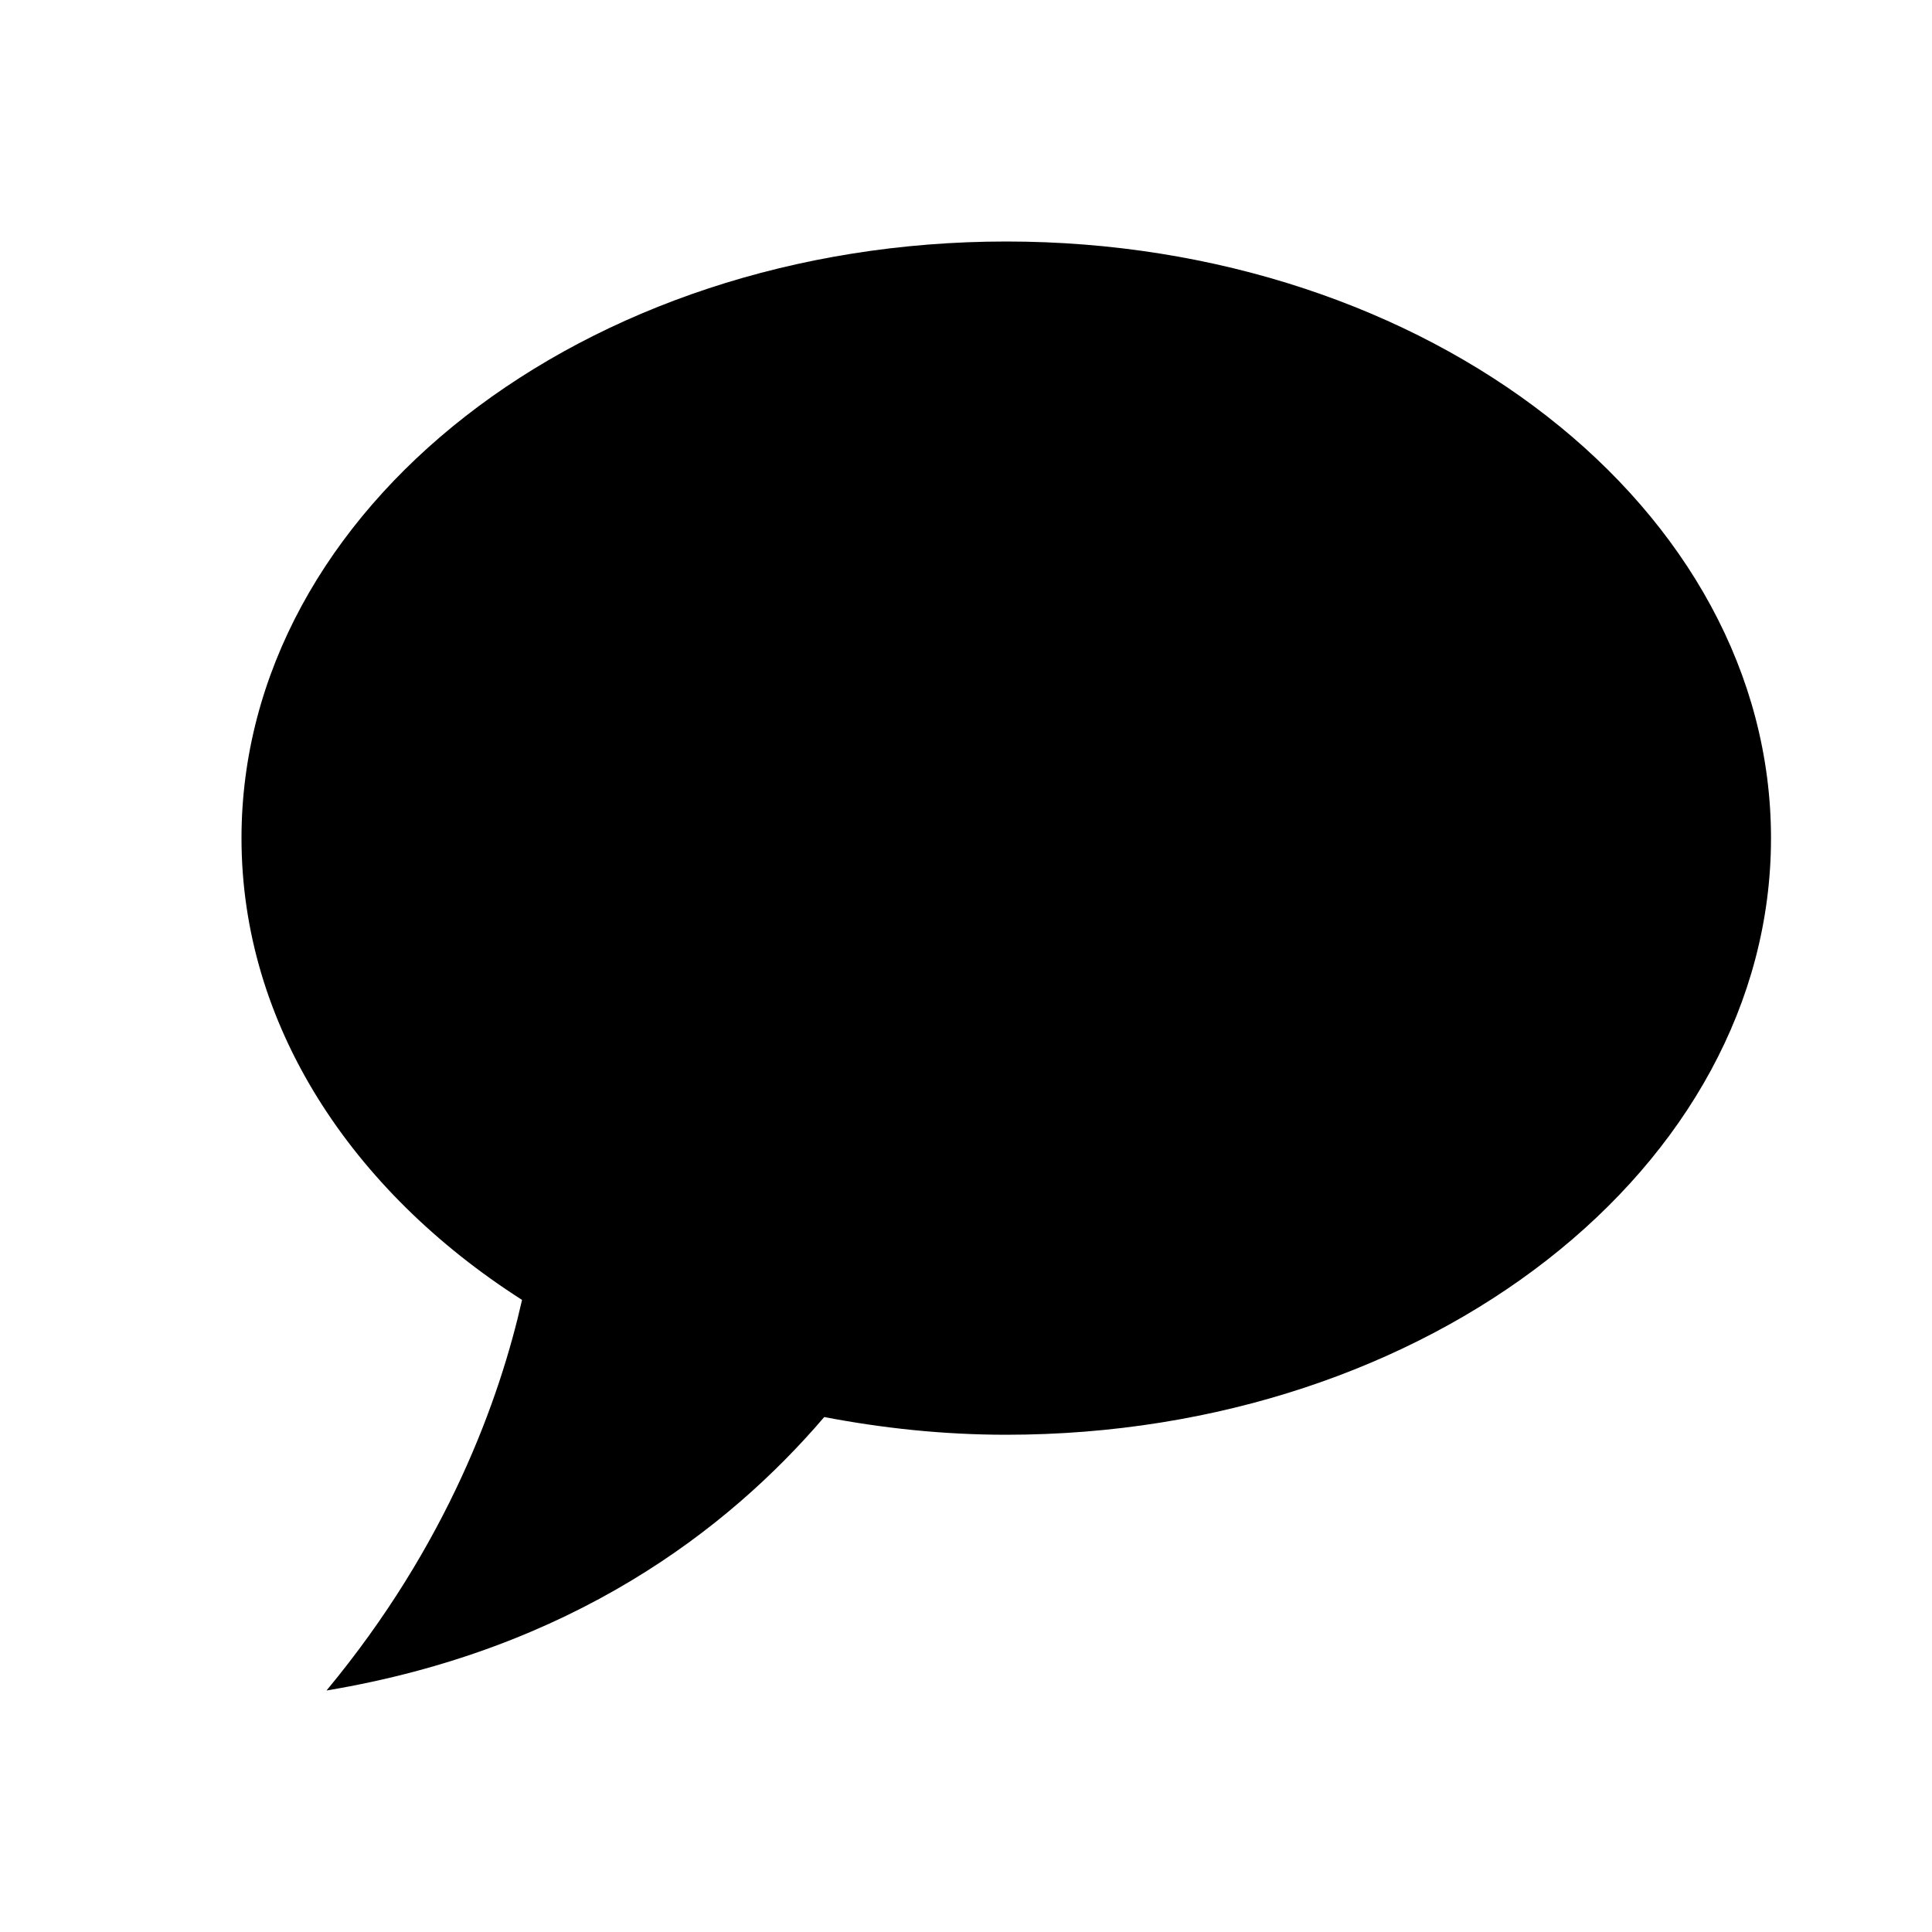 <svg width="24" height="24" viewBox="0 0 24 24" fill="none" xmlns="http://www.w3.org/2000/svg">
<path d="M12.5 3C7.253 3 3 6.318 3 10.412C3 12.724 4.359 14.789 6.485 16.148C6.209 17.37 5.564 19.184 4.056 21C7.095 20.492 9.037 19.009 10.239 17.603C10.965 17.742 11.719 17.823 12.5 17.823C17.747 17.823 22 14.505 22 10.412C22 6.318 17.747 3 12.5 3Z" fill="black"/>
</svg>
